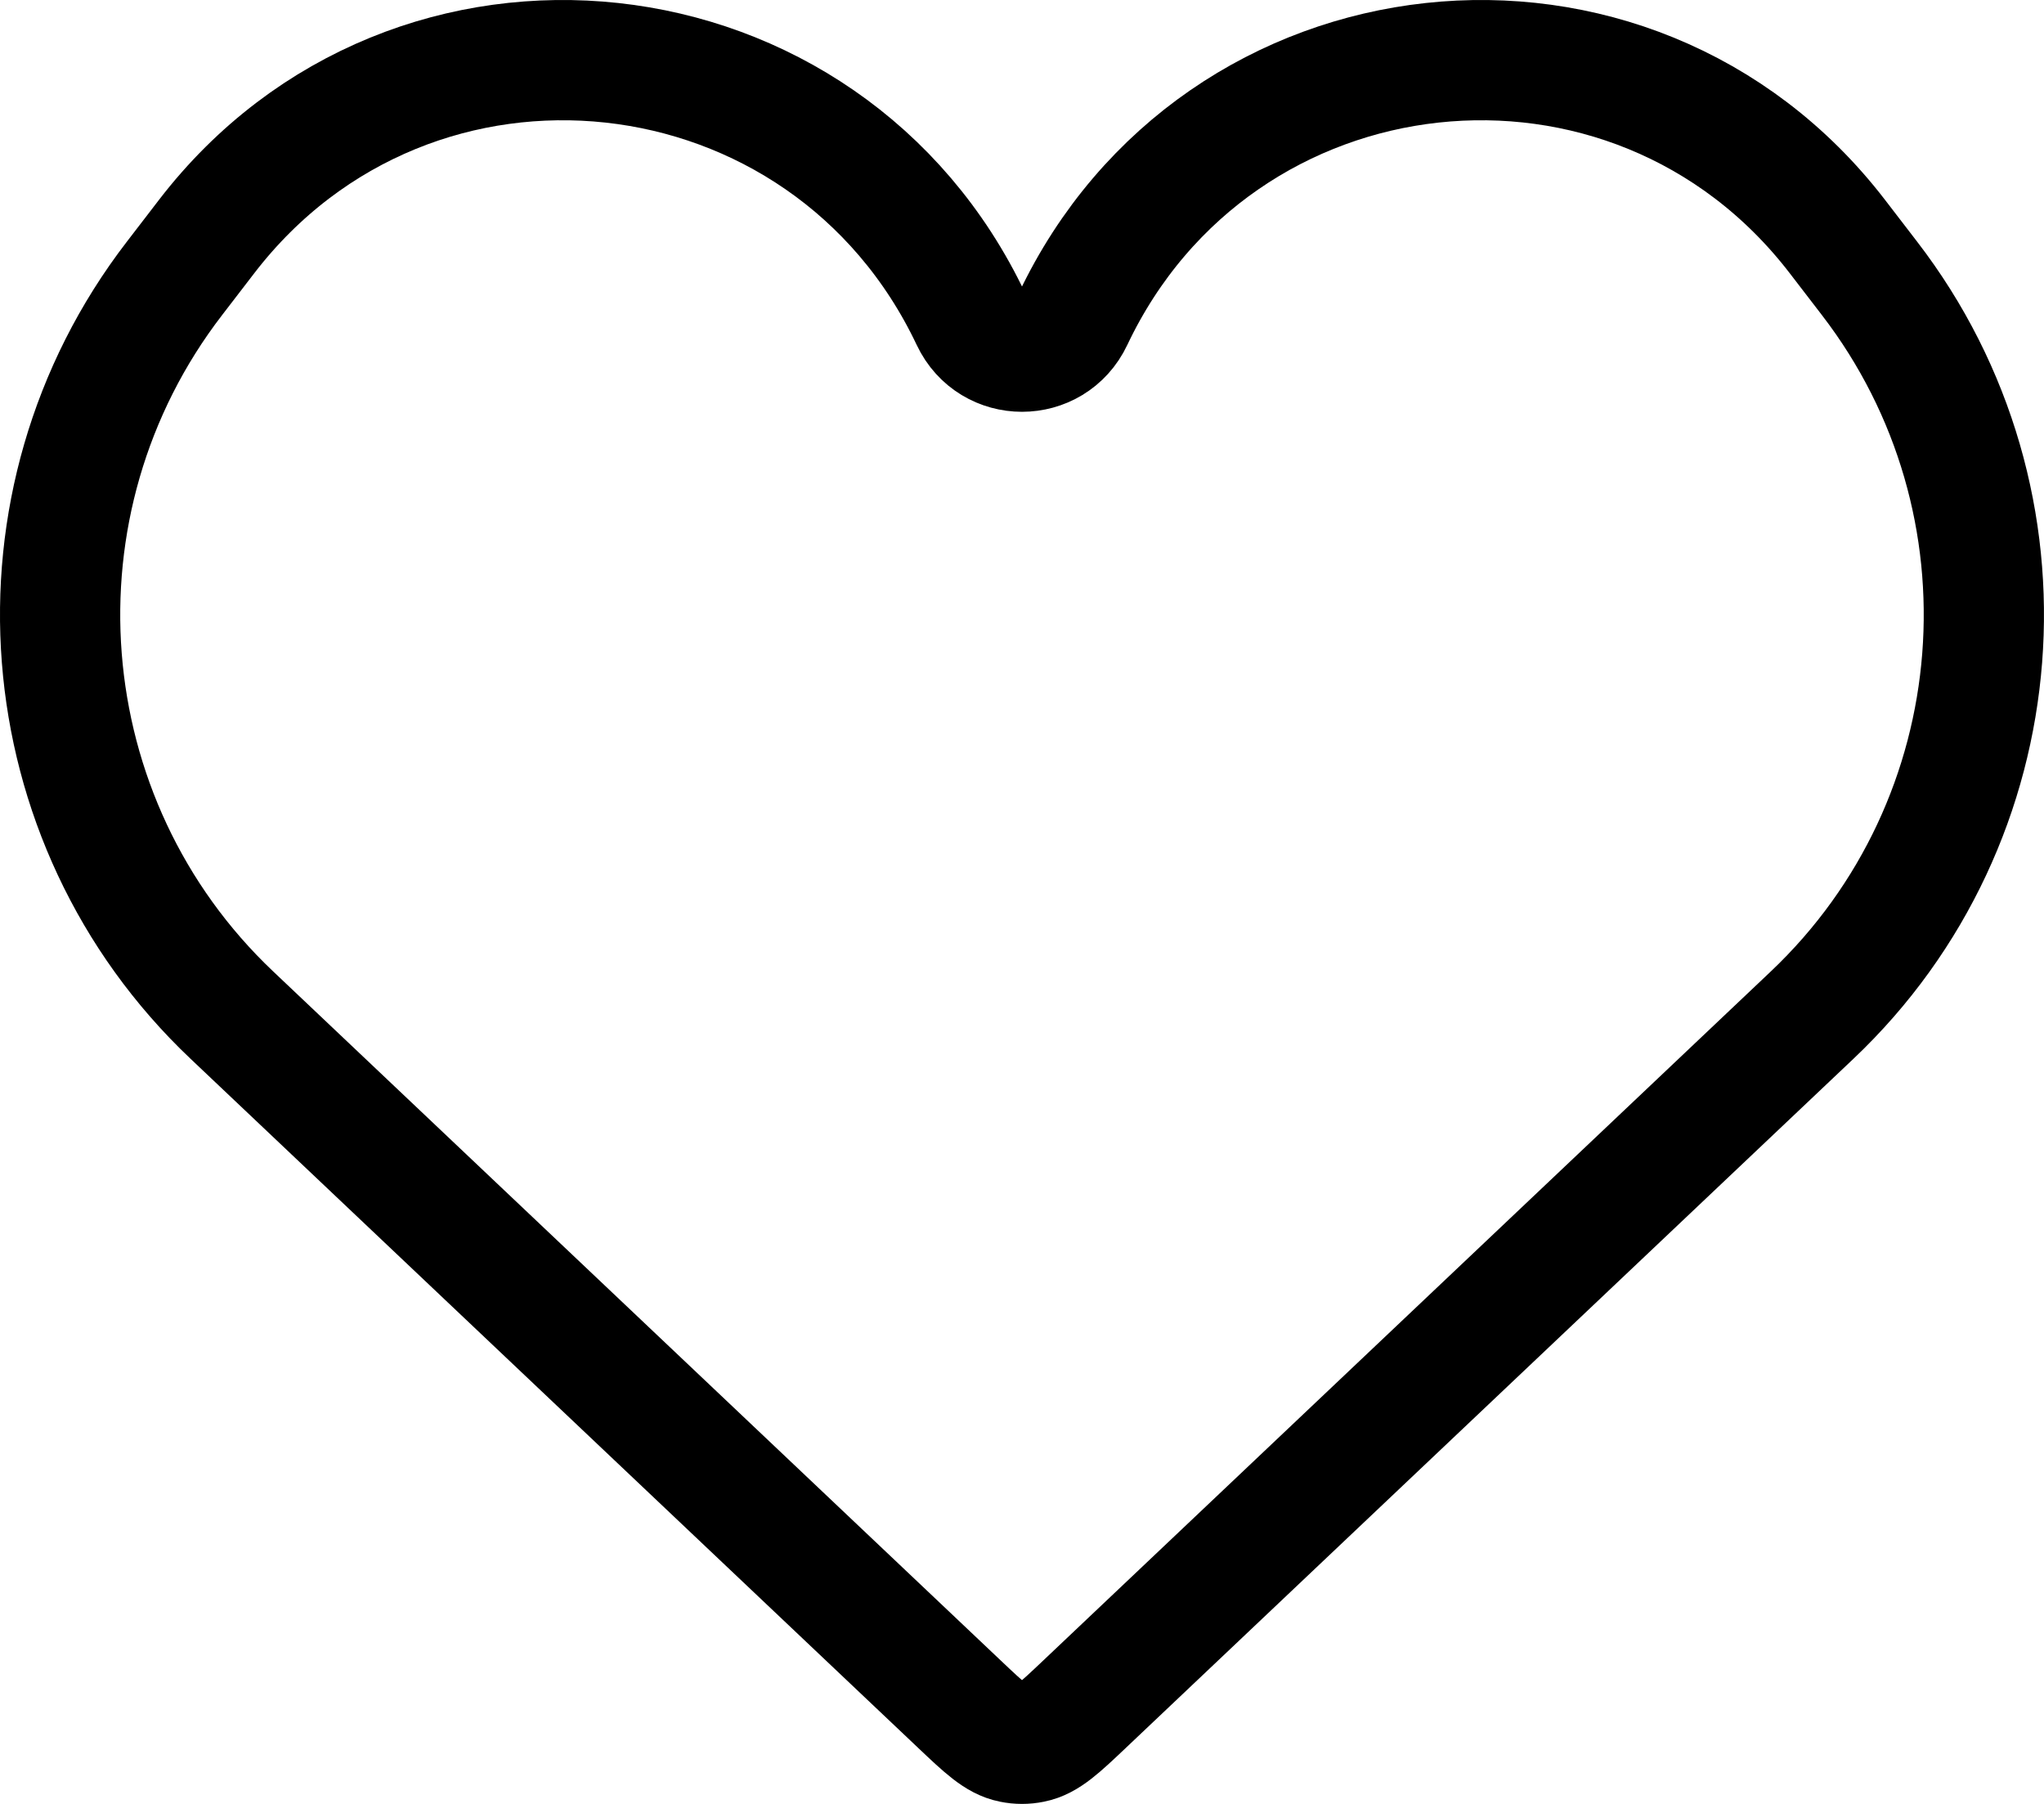 <svg width="34" height="30" viewBox="0 0 34 30" fill="none" xmlns="http://www.w3.org/2000/svg">
<path d="M3.857 16.882L15.961 28.343C16.378 28.738 16.587 28.935 16.832 28.983C16.943 29.006 17.057 29.006 17.168 28.983C17.413 28.935 17.622 28.738 18.039 28.343L30.143 16.882C33.549 13.658 33.962 8.351 31.098 4.63L30.56 3.93C27.133 -0.521 20.255 0.226 17.847 5.31C17.507 6.028 16.493 6.028 16.153 5.31C13.745 0.226 6.867 -0.521 3.44 3.93L2.902 4.63C0.037 8.351 0.451 13.658 3.857 16.882Z" stroke="black" stroke-width="2"/>
</svg>
